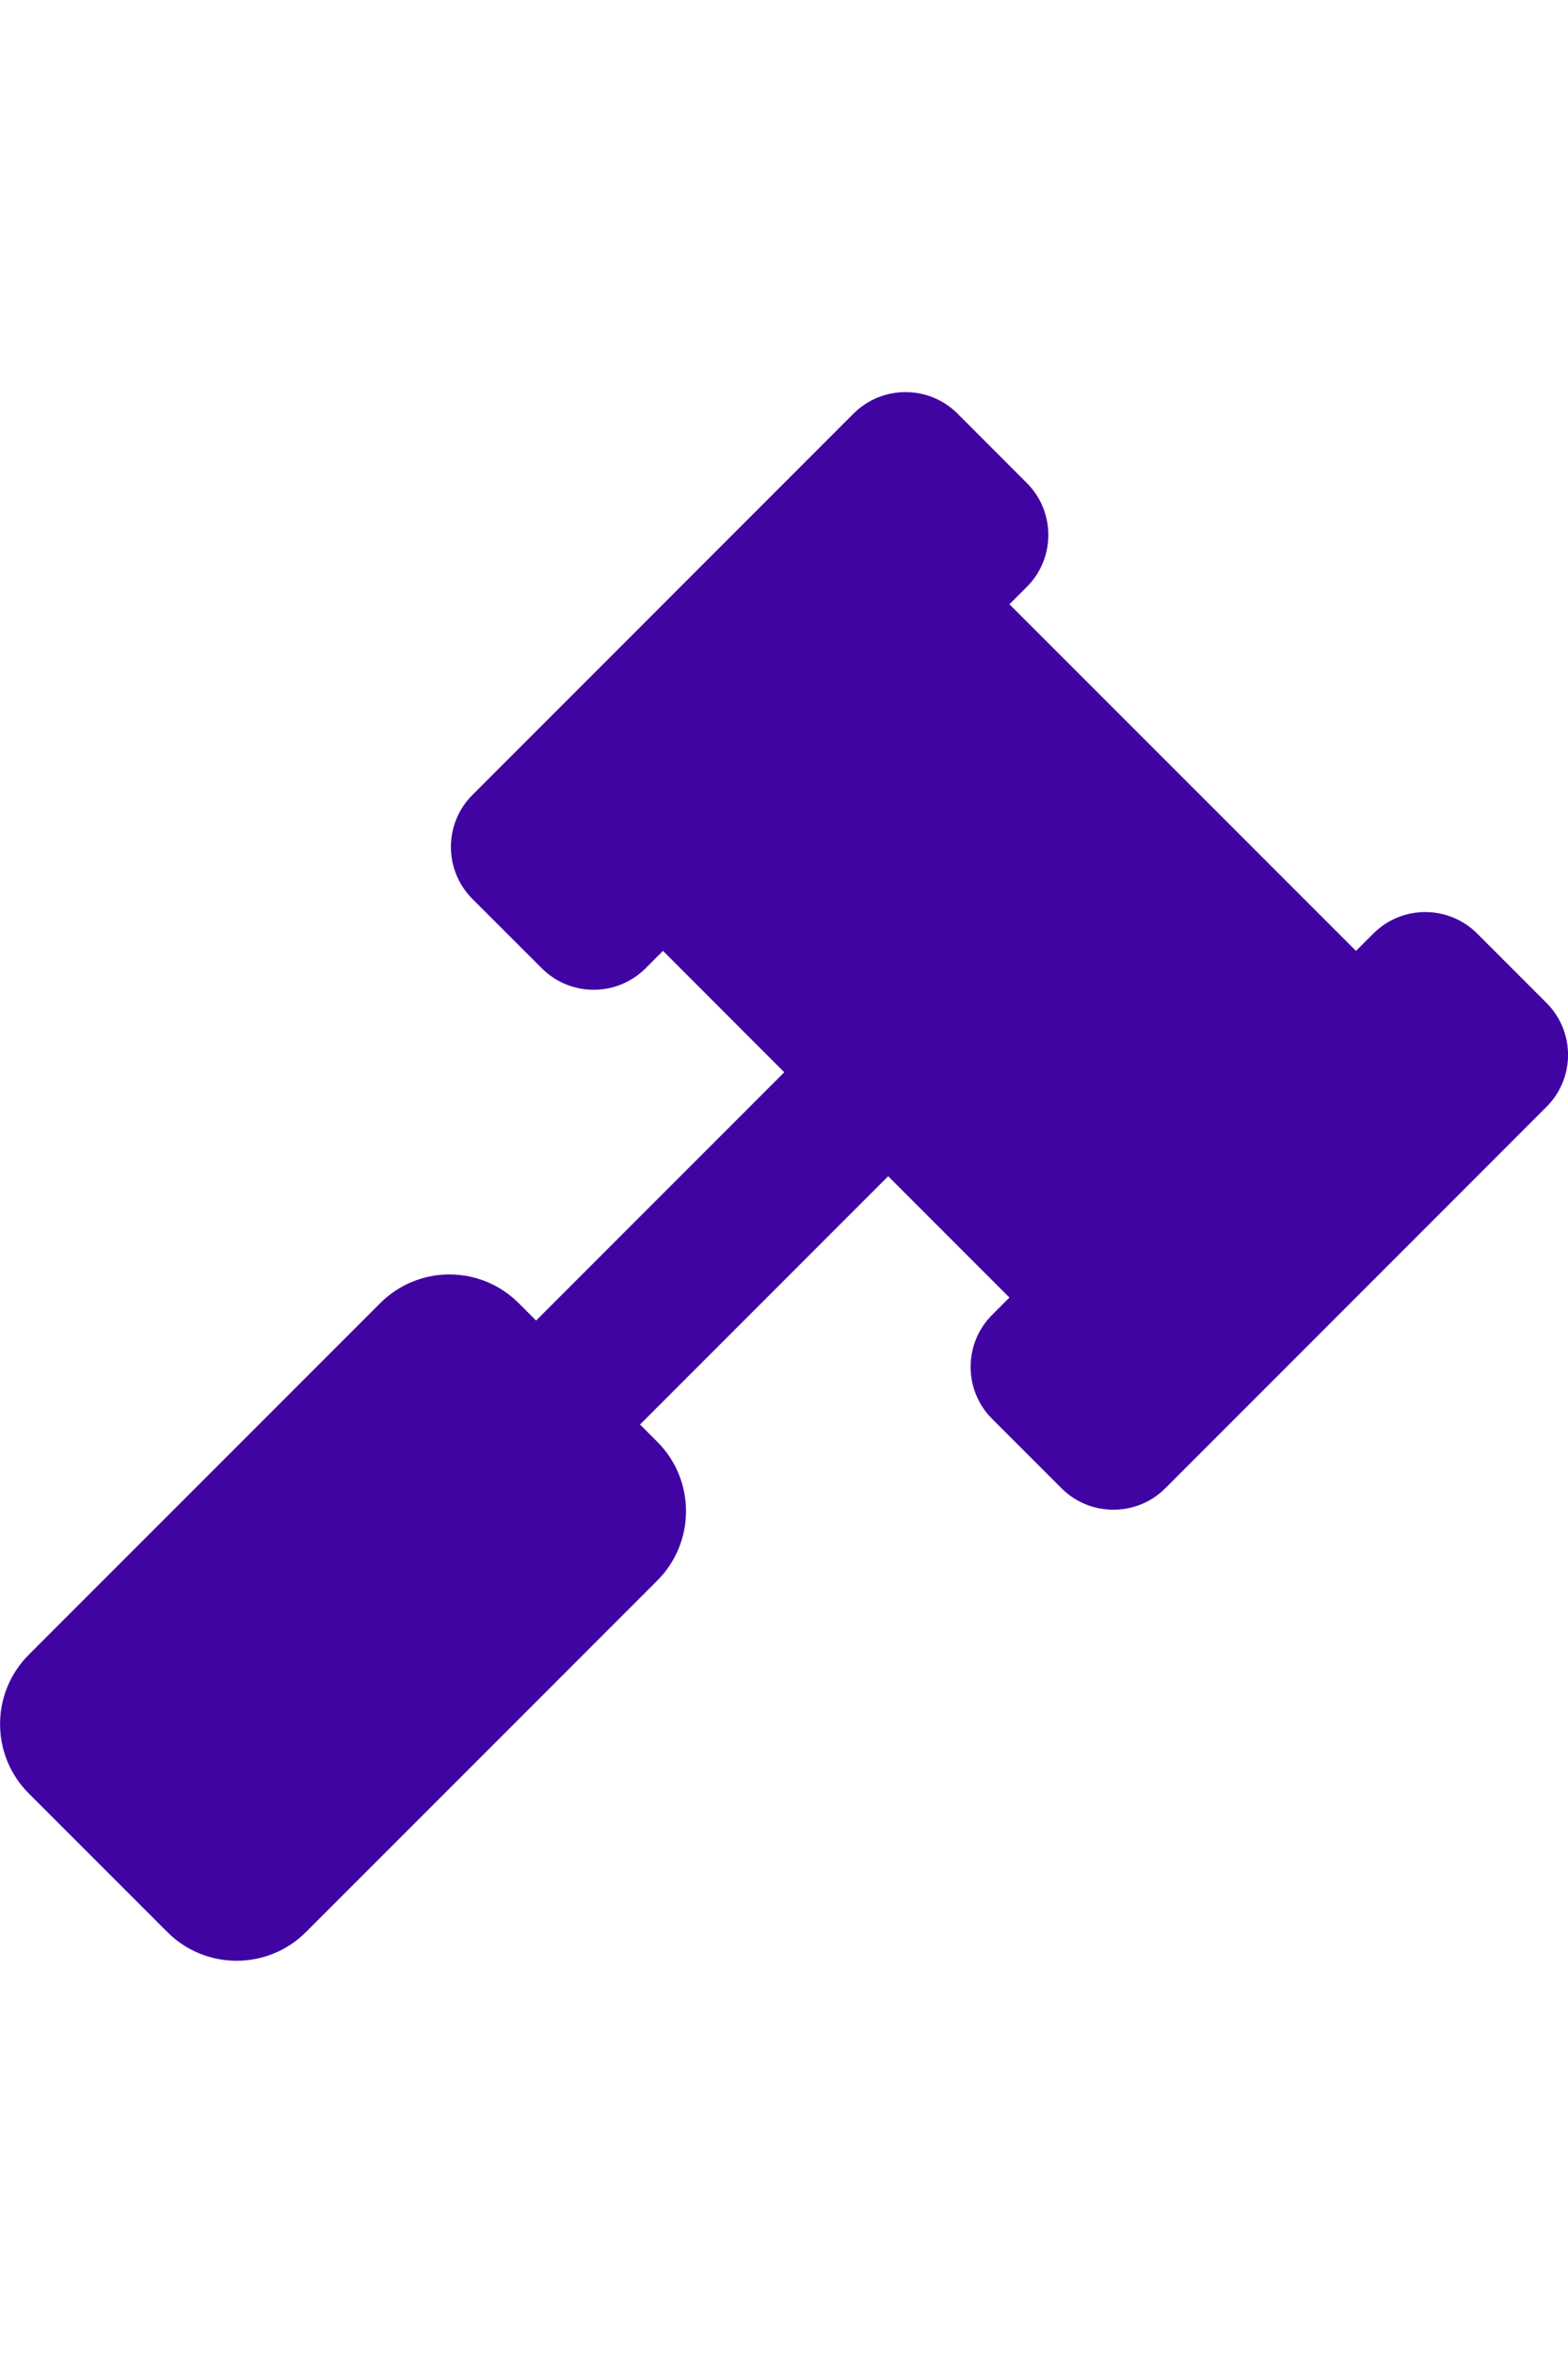 <svg width="12" viewBox="0 0 18 18" fill="none" xmlns="http://www.w3.org/2000/svg">
<path d="M17.753 7.008L16.958 6.213C16.628 5.883 16.094 5.883 15.765 6.213L15.566 6.411L11.588 2.434L11.787 2.235C12.117 1.906 12.117 1.371 11.787 1.042L10.992 0.246C10.662 -0.083 10.128 -0.083 9.798 0.246L5.423 4.622C5.094 4.951 5.094 5.485 5.423 5.815L6.219 6.61C6.548 6.94 7.082 6.94 7.412 6.61L7.611 6.411L9.003 7.804L6.154 10.653L5.955 10.454C5.516 10.014 4.803 10.014 4.364 10.454L0.33 14.488C-0.109 14.927 -0.109 15.639 0.33 16.079L1.921 17.67C2.36 18.109 3.073 18.109 3.512 17.67L7.546 13.636C7.985 13.196 7.985 12.484 7.546 12.045L7.347 11.846L10.196 8.997L11.588 10.389L11.389 10.588C11.06 10.917 11.06 11.452 11.389 11.781L12.185 12.577C12.514 12.906 13.049 12.906 13.378 12.577L17.753 8.201C18.083 7.872 18.083 7.338 17.753 7.008Z" fill="#4004A3"/>
</svg>

